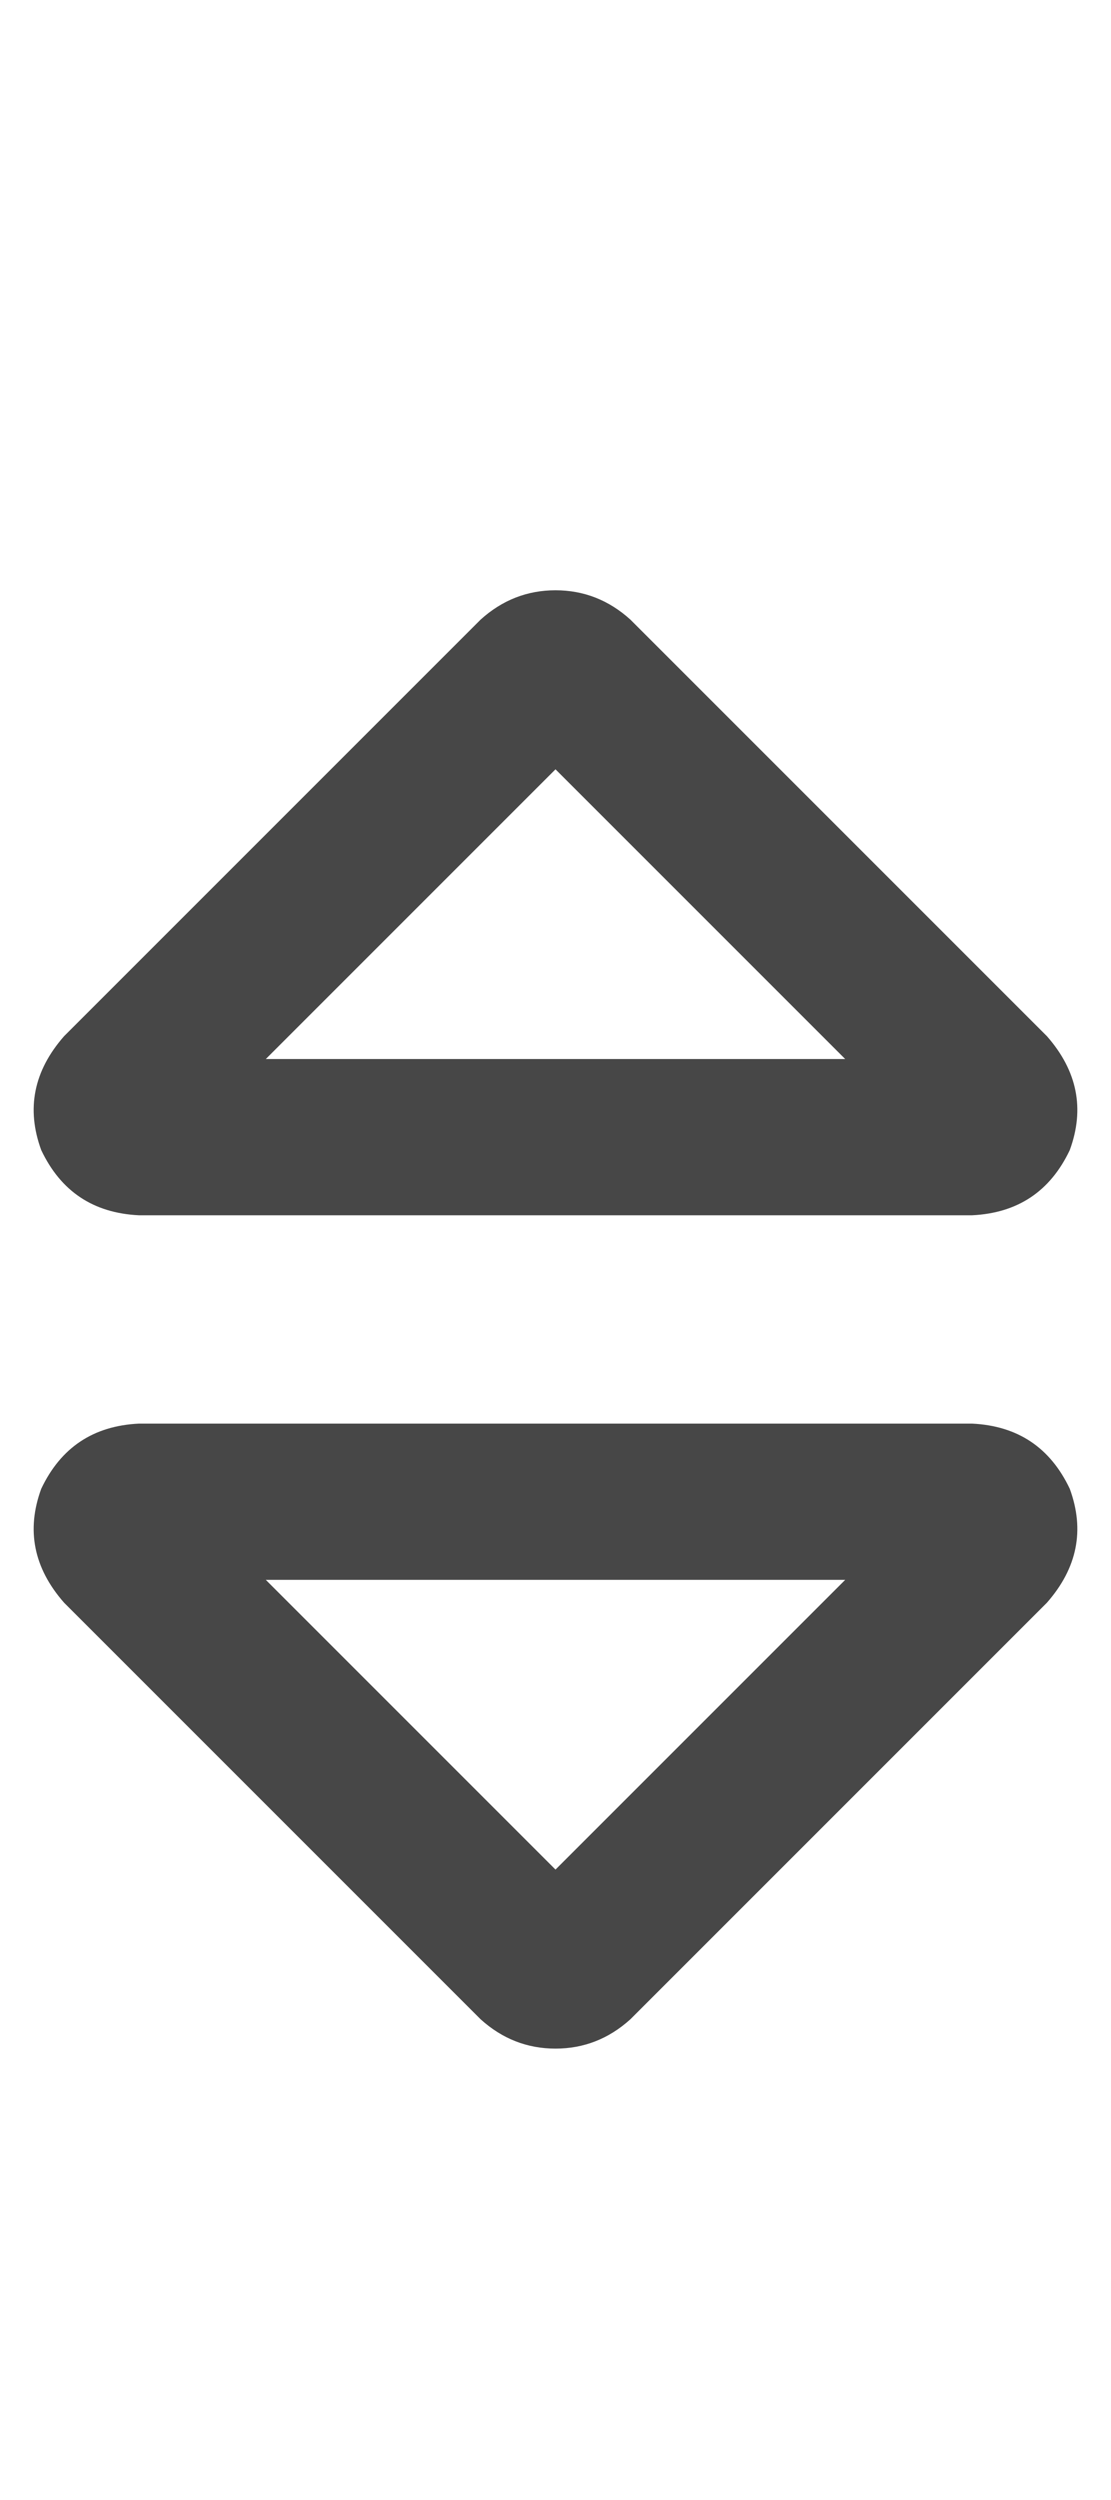 <svg width="8" height="18" viewBox="0 0 8 18" fill="none" xmlns="http://www.w3.org/2000/svg">
<g id="label-paired / caption / sort-caption / bold" clip-path="url(#clip0_1731_1098)">
<path id="icon" d="M1.914 7.625H6.086L4 5.539L1.914 7.625ZM4.539 4.461L7.539 7.461C7.758 7.711 7.812 7.984 7.703 8.281C7.562 8.578 7.328 8.734 7 8.75H1C0.672 8.734 0.438 8.578 0.297 8.281C0.188 7.984 0.242 7.711 0.461 7.461L3.461 4.461C3.617 4.32 3.797 4.25 4 4.25C4.203 4.25 4.383 4.32 4.539 4.461ZM1.914 11.375L4 13.461L6.086 11.375H1.914ZM4.539 14.539C4.383 14.68 4.203 14.75 4 14.75C3.797 14.75 3.617 14.68 3.461 14.539L0.461 11.539C0.242 11.289 0.188 11.016 0.297 10.719C0.438 10.422 0.672 10.266 1 10.25H7C7.328 10.266 7.562 10.422 7.703 10.719C7.812 11.016 7.758 11.289 7.539 11.539L4.539 14.539Z" fill="black" fill-opacity="0.72"/>
</g>
<defs>
<clipPath id="clip0_1731_1098">
<rect width="8" height="18" fill="white"/>
</clipPath>
</defs>
</svg>
